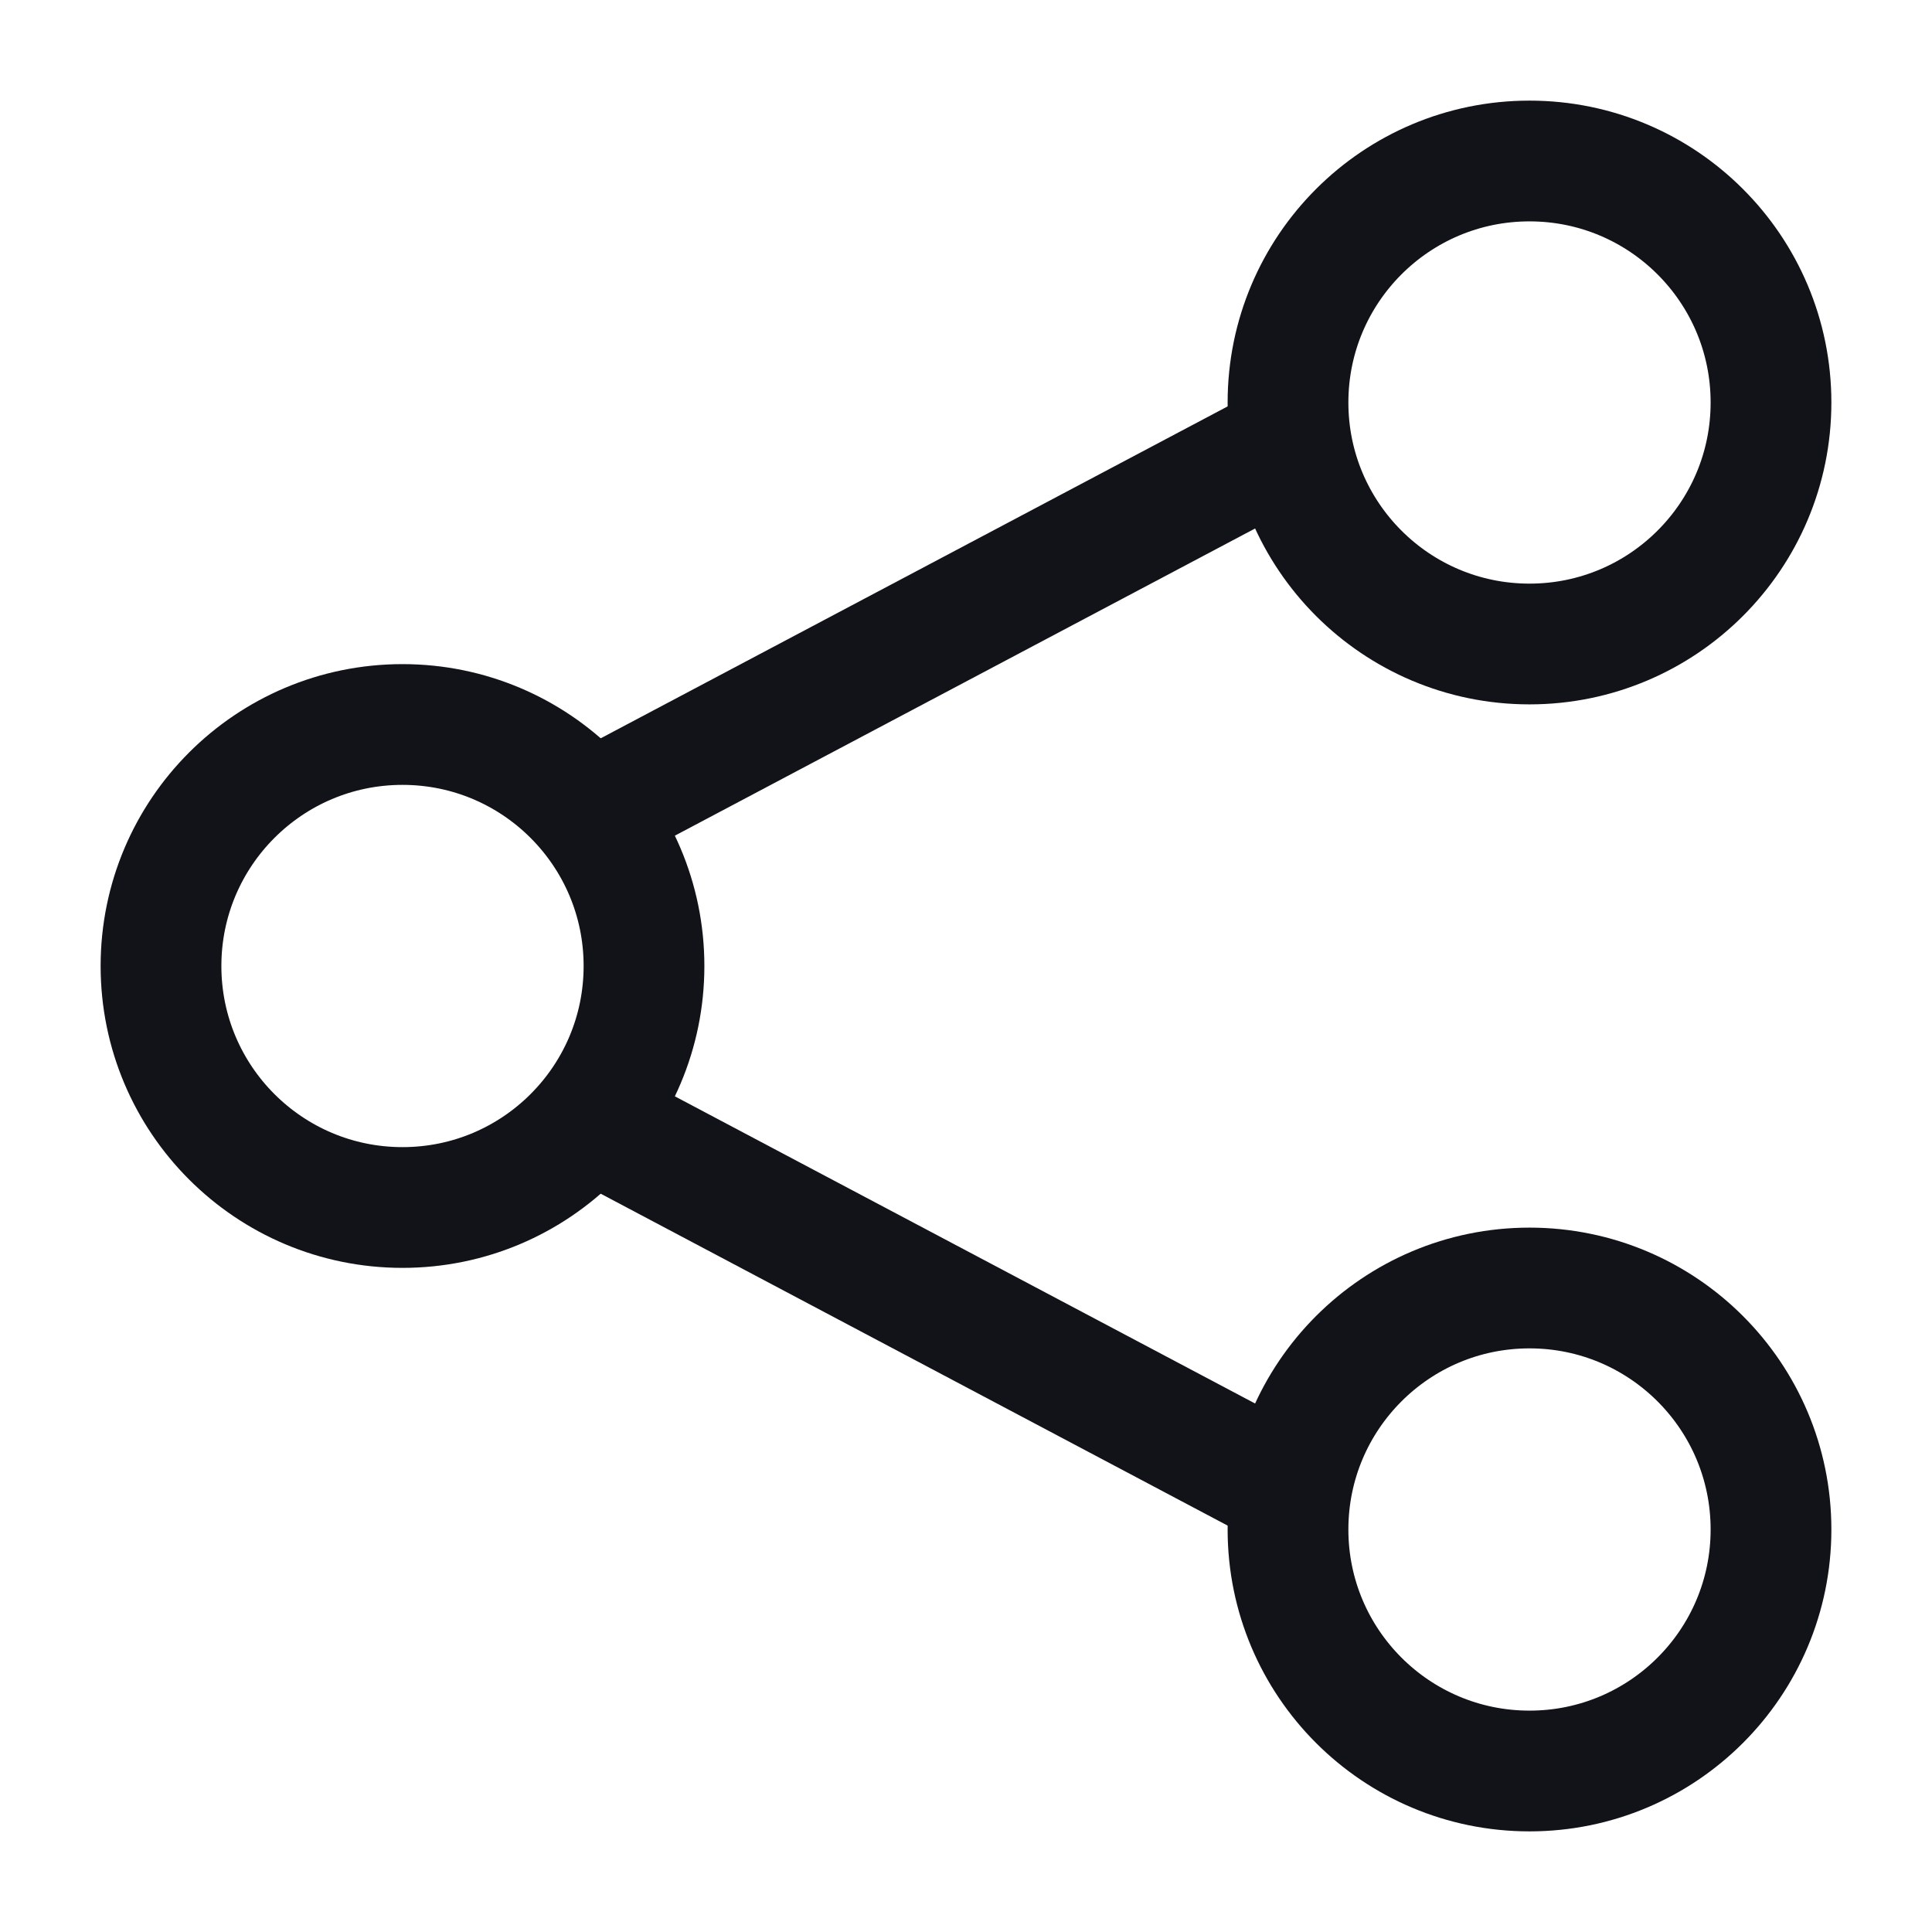 <svg width="24" height="24" viewBox="0 0 24 24" fill="none" xmlns="http://www.w3.org/2000/svg">
<path d="M22 5C22 3.343 20.657 2 19 2C17.343 2 16 3.343 16 5C16 6.657 17.343 8 19 8C20.657 8 22 6.657 22 5Z" stroke="#121219" stroke-width="1.5"/>
<path d="M8 12C8 10.343 6.657 9 5 9C3.343 9 2 10.343 2 12C2 13.657 3.343 15 5 15C6.657 15 8 13.657 8 12Z" stroke="#121219" stroke-width="1.5"/>
<path d="M22 19C22 17.343 20.657 16 19 16C17.343 16 16 17.343 16 19C16 20.657 17.343 22 19 22C20.657 22 22 20.657 22 19Z" stroke="#121219" stroke-width="1.5"/>
<path d="M16 5.5L7.5 10" stroke="#121219" stroke-width="1.5" stroke-linecap="round"/>
<path d="M16 18.5L7.5 14" stroke="#121219" stroke-width="1.5" stroke-linecap="round"/>
</svg>
